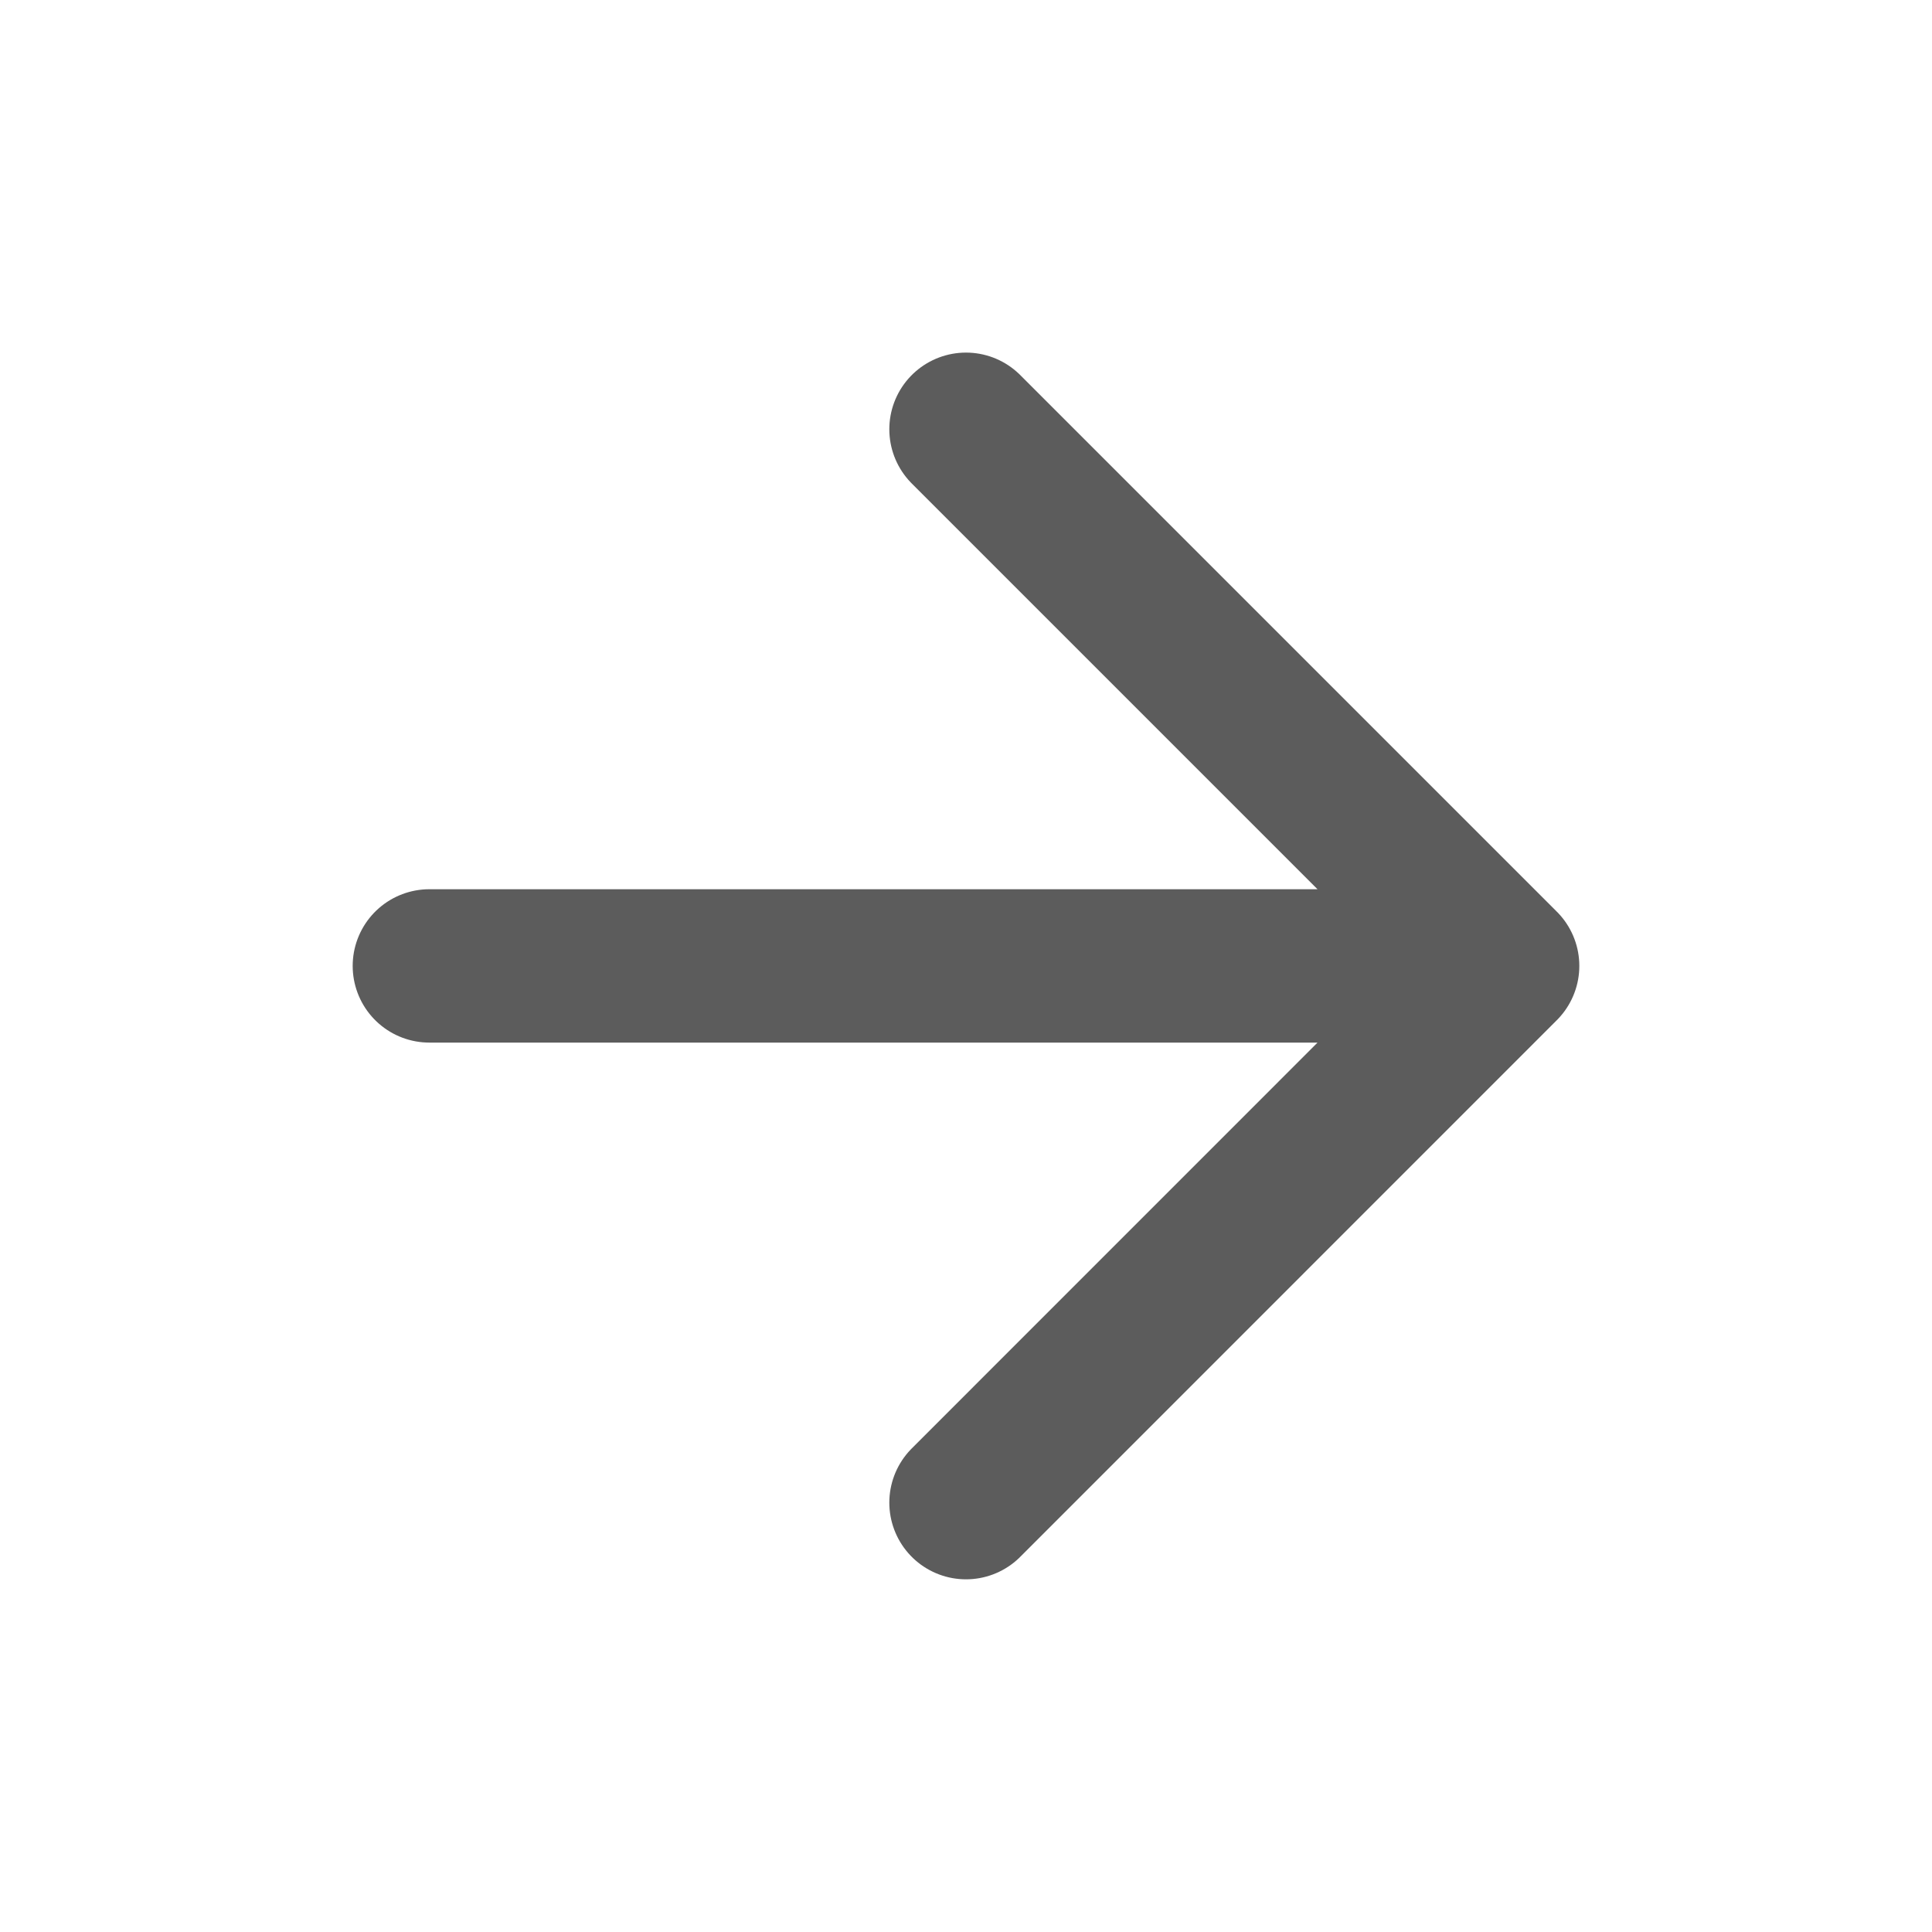 <svg width="21" height="21" viewBox="0 0 21 21" fill="none" xmlns="http://www.w3.org/2000/svg">
<path d="M4.667 10.499H16.333M16.333 10.499L10.5 4.666M16.333 10.499L10.5 16.333" stroke="#5C5C5C" stroke-width="1.667" stroke-linecap="round" stroke-linejoin="round"/>
</svg>
